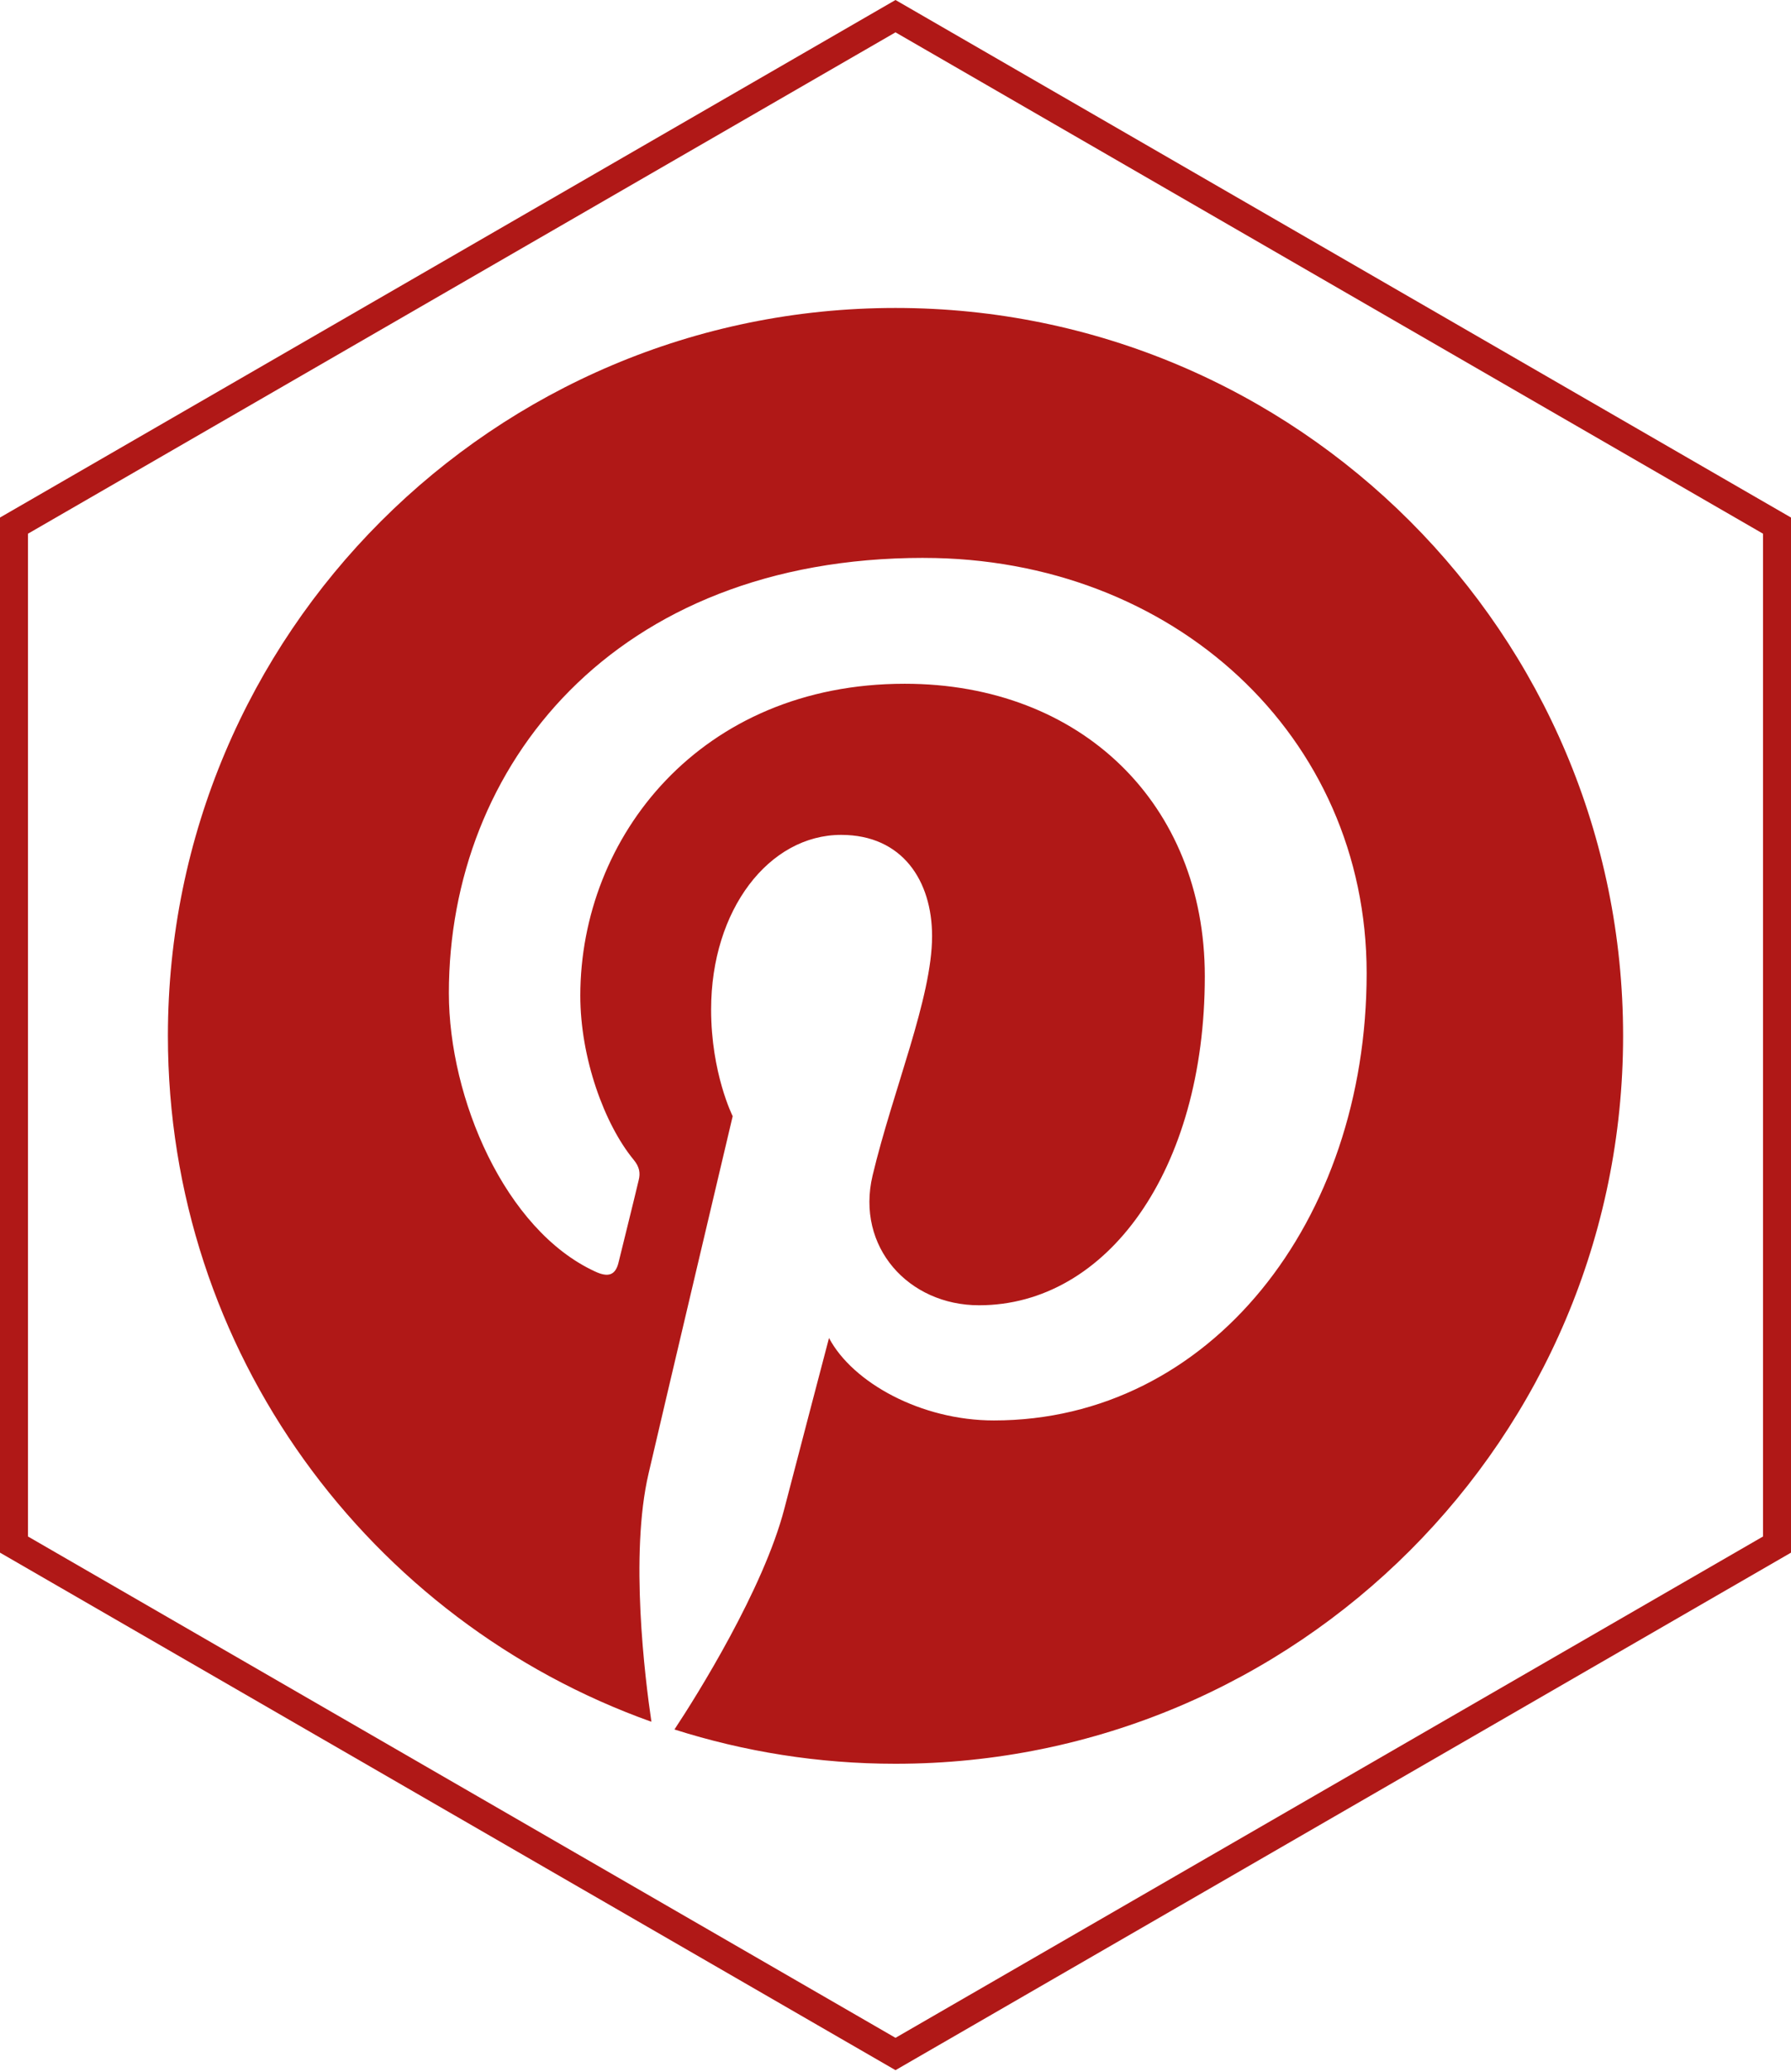 <?xml version="1.0" encoding="utf-8"?>
<!-- Generator: Adobe Illustrator 15.0.0, SVG Export Plug-In . SVG Version: 6.00 Build 0)  -->
<!DOCTYPE svg PUBLIC "-//W3C//DTD SVG 1.1//EN" "http://www.w3.org/Graphics/SVG/1.1/DTD/svg11.dtd">
<svg version="1.1" id="Layer_1" xmlns="http://www.w3.org/2000/svg" xmlns:xlink="http://www.w3.org/1999/xlink" x="0px" y="0px"
	 width="64px" height="74px" viewBox="0 0 64 74" enable-background="new 0 0 64 74" xml:space="preserve">
<path fill="#B01817" d="M32,11C17.642,11,6,22.642,6,37c0,11.299,7.209,20.907,17.278,24.5c-0.229-1.546-0.78-5.967-0.102-8.867
	c0.461-1.998,3.006-12.764,3.006-12.764s-0.771-1.533-0.771-3.81c0-3.571,2.075-6.238,4.646-6.238c2.193,0,3.25,1.644,3.25,3.617
	c0,2.202-1.397,5.498-2.126,8.55c-0.604,2.553,1.286,4.635,3.804,4.635c4.565,0,8.068-4.809,8.068-11.753
	c0-6.149-4.413-10.447-10.723-10.447c-7.303,0-11.593,5.48-11.593,11.143c0,2.209,0.851,4.576,1.904,5.857
	c0.214,0.259,0.246,0.478,0.181,0.735c-0.192,0.813-0.628,2.558-0.714,2.917c-0.108,0.473-0.367,0.569-0.856,0.336
	c-3.206-1.484-5.212-6.176-5.212-9.94c0-8.106,5.886-15.544,16.966-15.544v0.001c8.914,0,15.83,6.348,15.83,14.835
	c0,8.849-5.583,15.974-13.321,15.974c-2.605,0-5.048-1.354-5.891-2.945c0,0-1.286,4.899-1.595,6.094
	c-0.744,2.872-3.124,6.677-3.928,7.889C26.595,62.568,29.245,63,32,63c14.357,0,26-11.643,26-26C58,22.642,46.357,11,32,11z"/>
<g>
	<path fill="#B01817" d="M32,1.155l31,17.908v35.819L32,72.789L1,54.882V19.063L32,1.155 M32,0L0,18.486v36.973l32,18.485l32-18.485
		V18.486L32,0L32,0z"/>
</g>
</svg>
